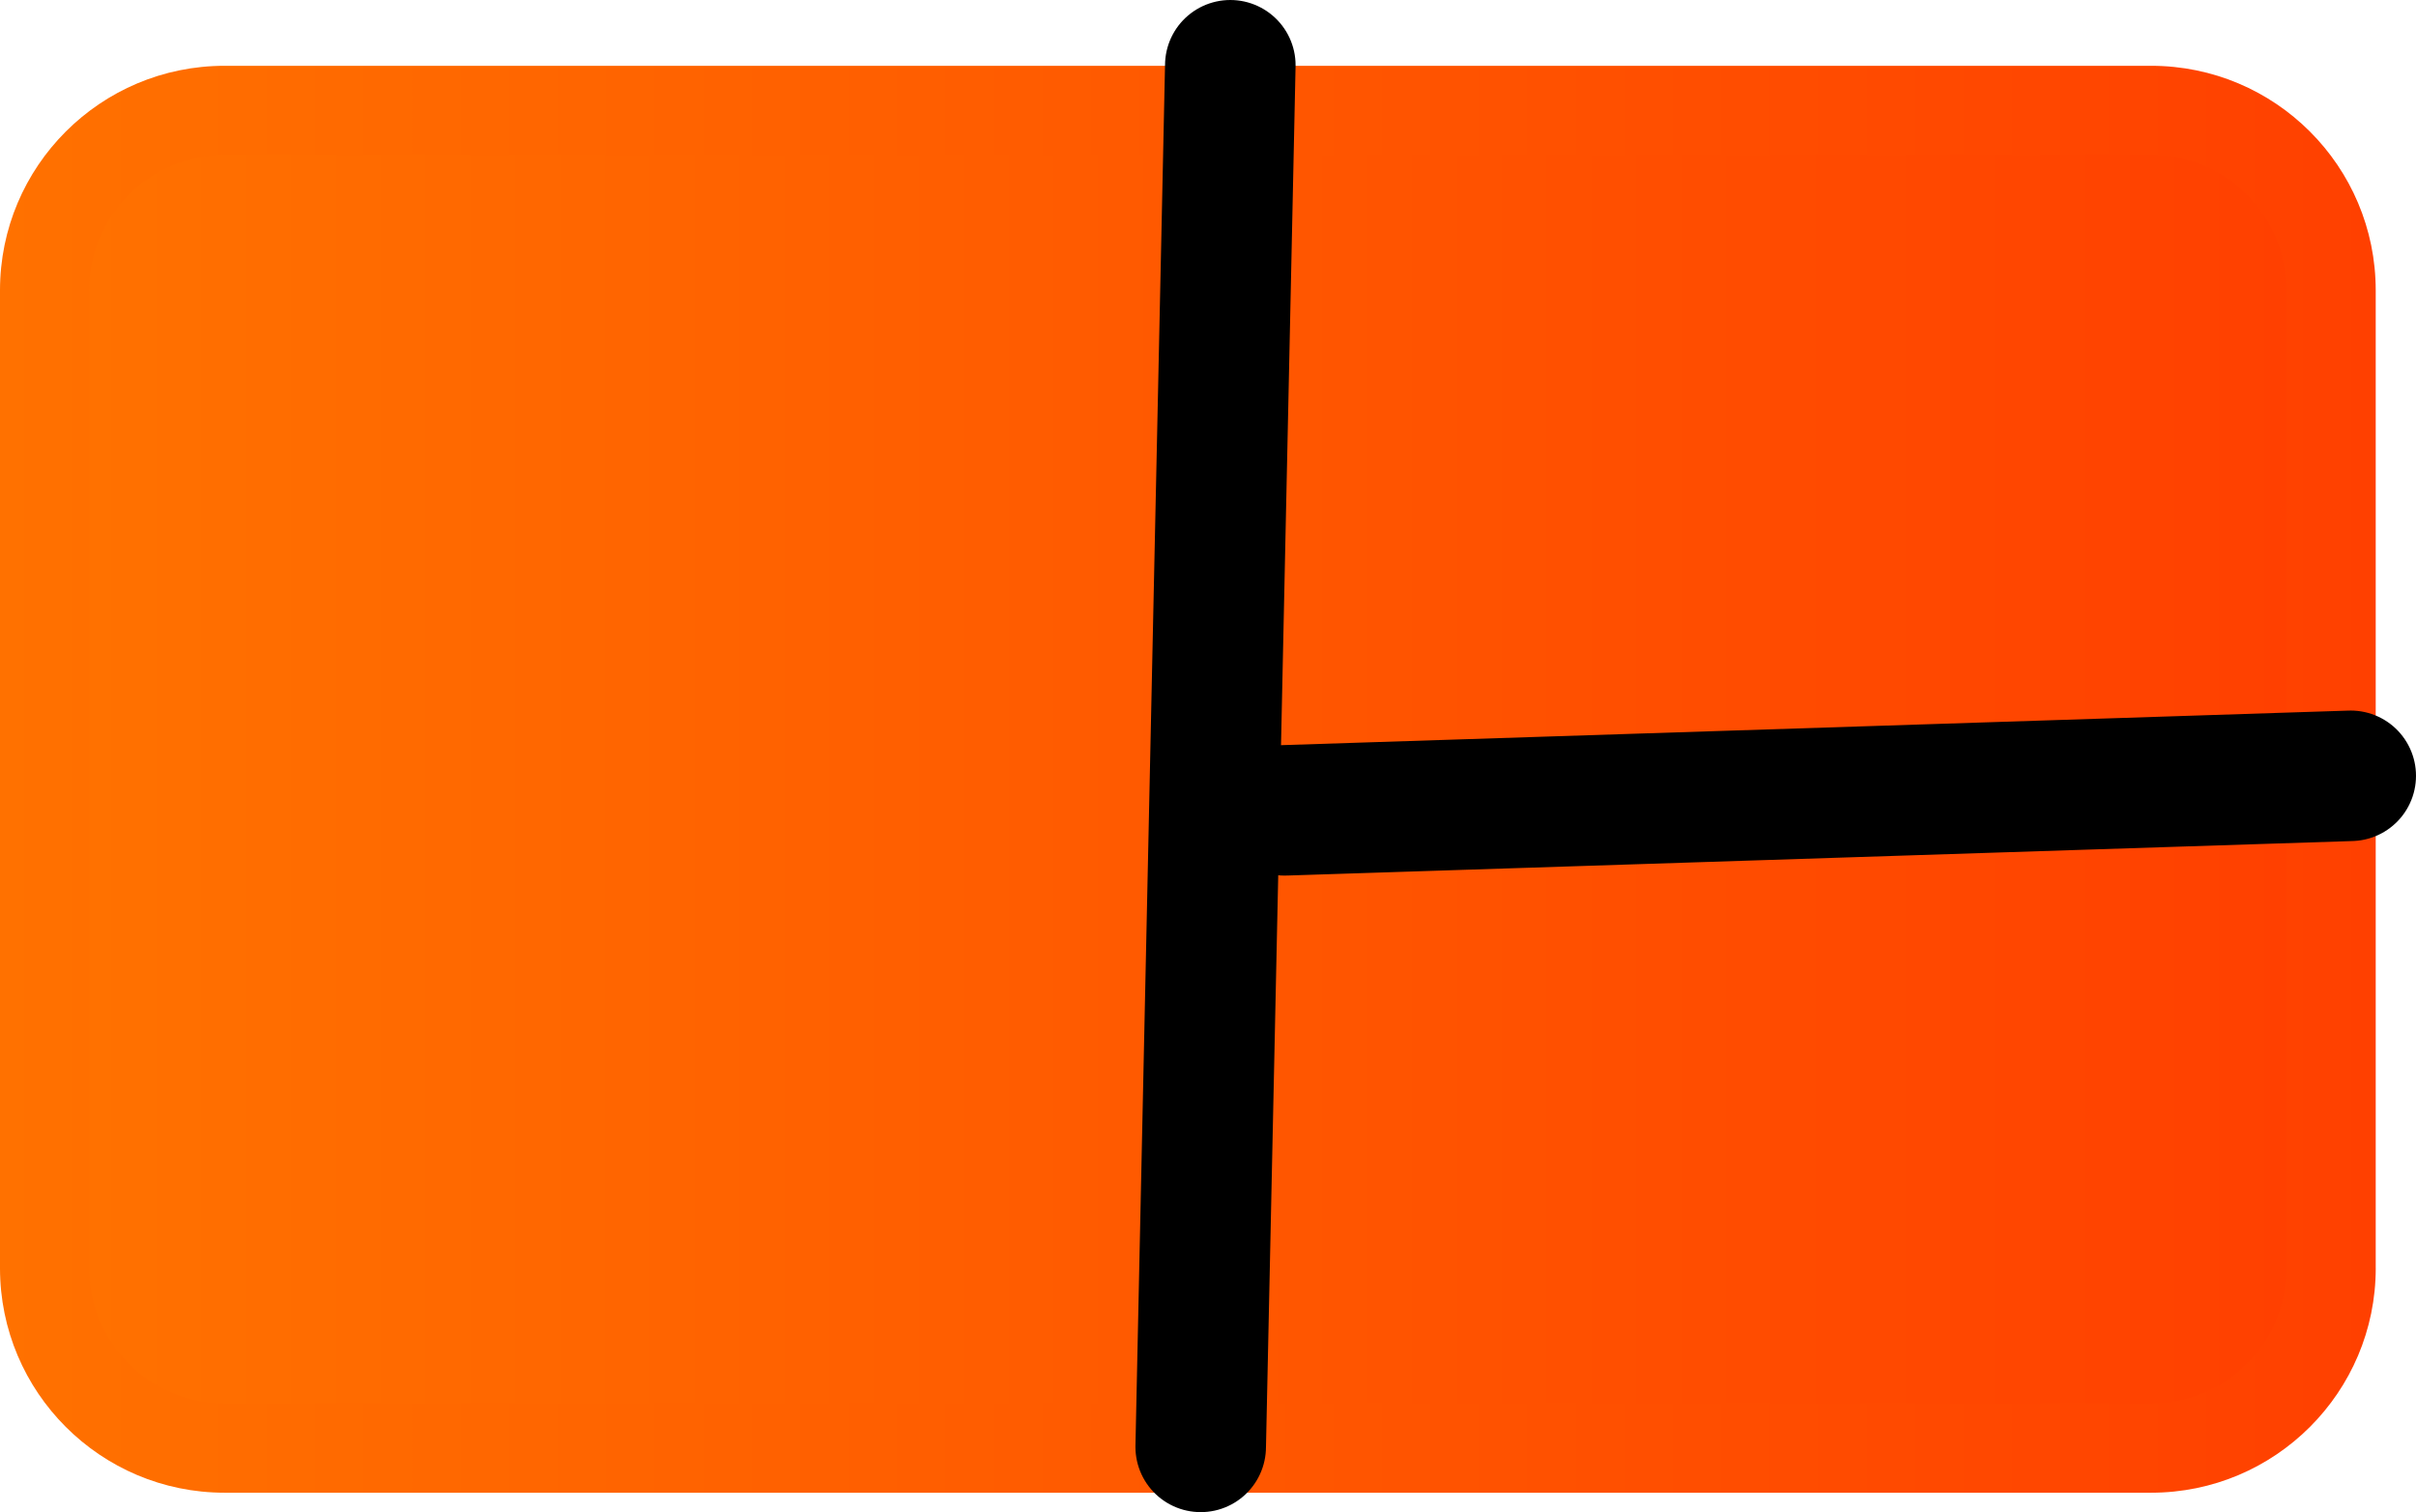 <svg version="1.1" xmlns="http://www.w3.org/2000/svg" xmlns:xlink="http://www.w3.org/1999/xlink" width="92.543" height="57.937" viewBox="0,0,92.543,57.937"><defs><linearGradient x1="195.169" y1="176.156" x2="286.17" y2="176.156" gradientUnits="userSpaceOnUse" id="color-1"><stop offset="0" stop-color="#ff7100"/><stop offset="1" stop-color="#ff4000"/></linearGradient><linearGradient x1="198.583" y1="176.155" x2="282.755" y2="176.155" gradientUnits="userSpaceOnUse" id="color-2"><stop offset="0" stop-color="#ff7100"/><stop offset="1" stop-color="#ff4000"/></linearGradient></defs><g transform="translate(-195.169,-146.299)"><g data-paper-data="{&quot;isPaintingLayer&quot;:true}" fill-rule="nonzero" stroke-linejoin="miter" stroke-miterlimit="10" stroke-dasharray="" stroke-dashoffset="0" style="mix-blend-mode: normal"><path d="M286.17,194.887c0,4.752 -3.854,8.605 -8.605,8.605h-73.792c-4.752,0 -8.604,-3.854 -8.604,-8.605v-37.463c0,-4.752 3.852,-8.604 8.604,-8.604h73.791c4.754,0 8.605,3.852 8.605,8.604v37.463z" fill="url(#color-1)" stroke="none" stroke-width="1" stroke-linecap="butt"/><path d="M282.755,157.424v37.462c0,2.862 -2.327,5.19 -5.191,5.19h-73.791c-2.861,0 -5.19,-2.328 -5.19,-5.19v-37.463c0,-2.862 2.329,-5.19 5.19,-5.19h73.791c2.864,0 5.191,2.329 5.191,5.191z" fill="url(#color-2)" stroke="none" stroke-width="1" stroke-linecap="butt"/><path d="M244.375,177.347l40.837,-1.323" fill="none" stroke="#000000" stroke-width="5" stroke-linecap="round"/><path d="M242.295,148.799l-1.134,52.937" fill="none" stroke="#000000" stroke-width="5" stroke-linecap="round"/></g></g></svg>